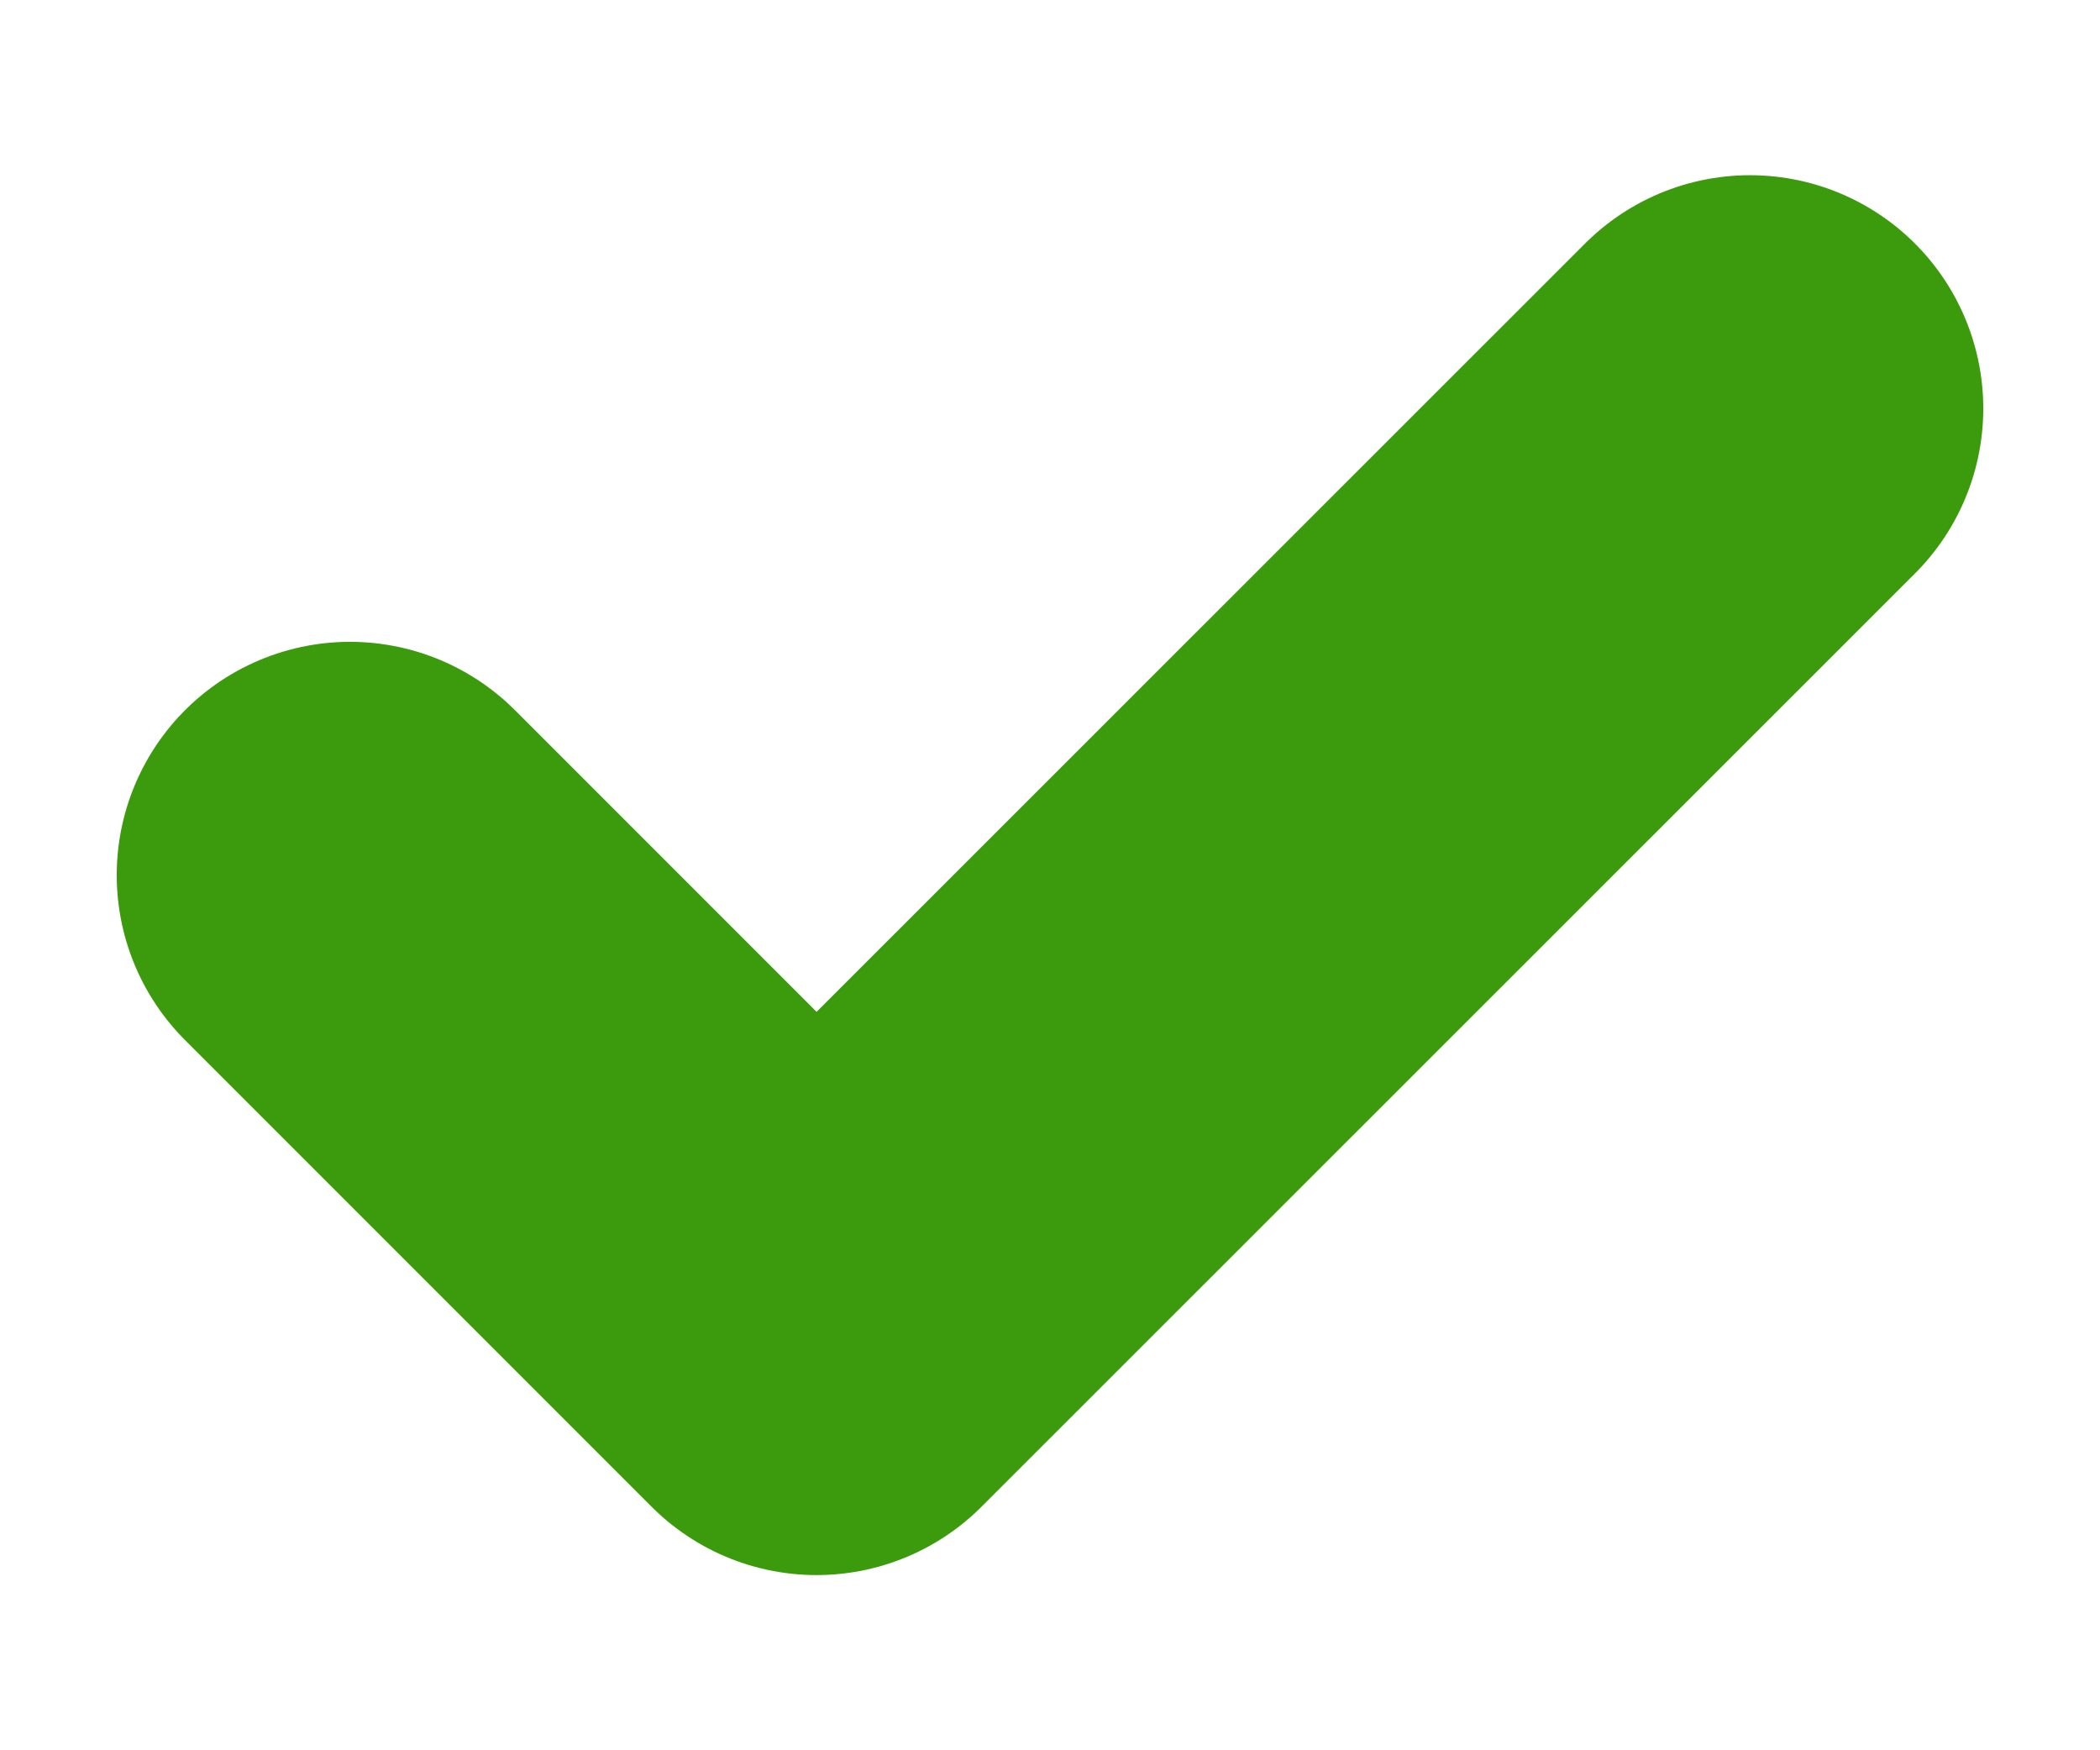 <svg width="12" height="10" viewBox="0 0 6 4" fill="none" xmlns="http://www.w3.org/2000/svg">
<path d="M1 2L2.333 3.333L5 0.667" stroke="#3C9B0D" stroke-width="1.333" stroke-linecap="round" stroke-linejoin="round"/>
</svg>
